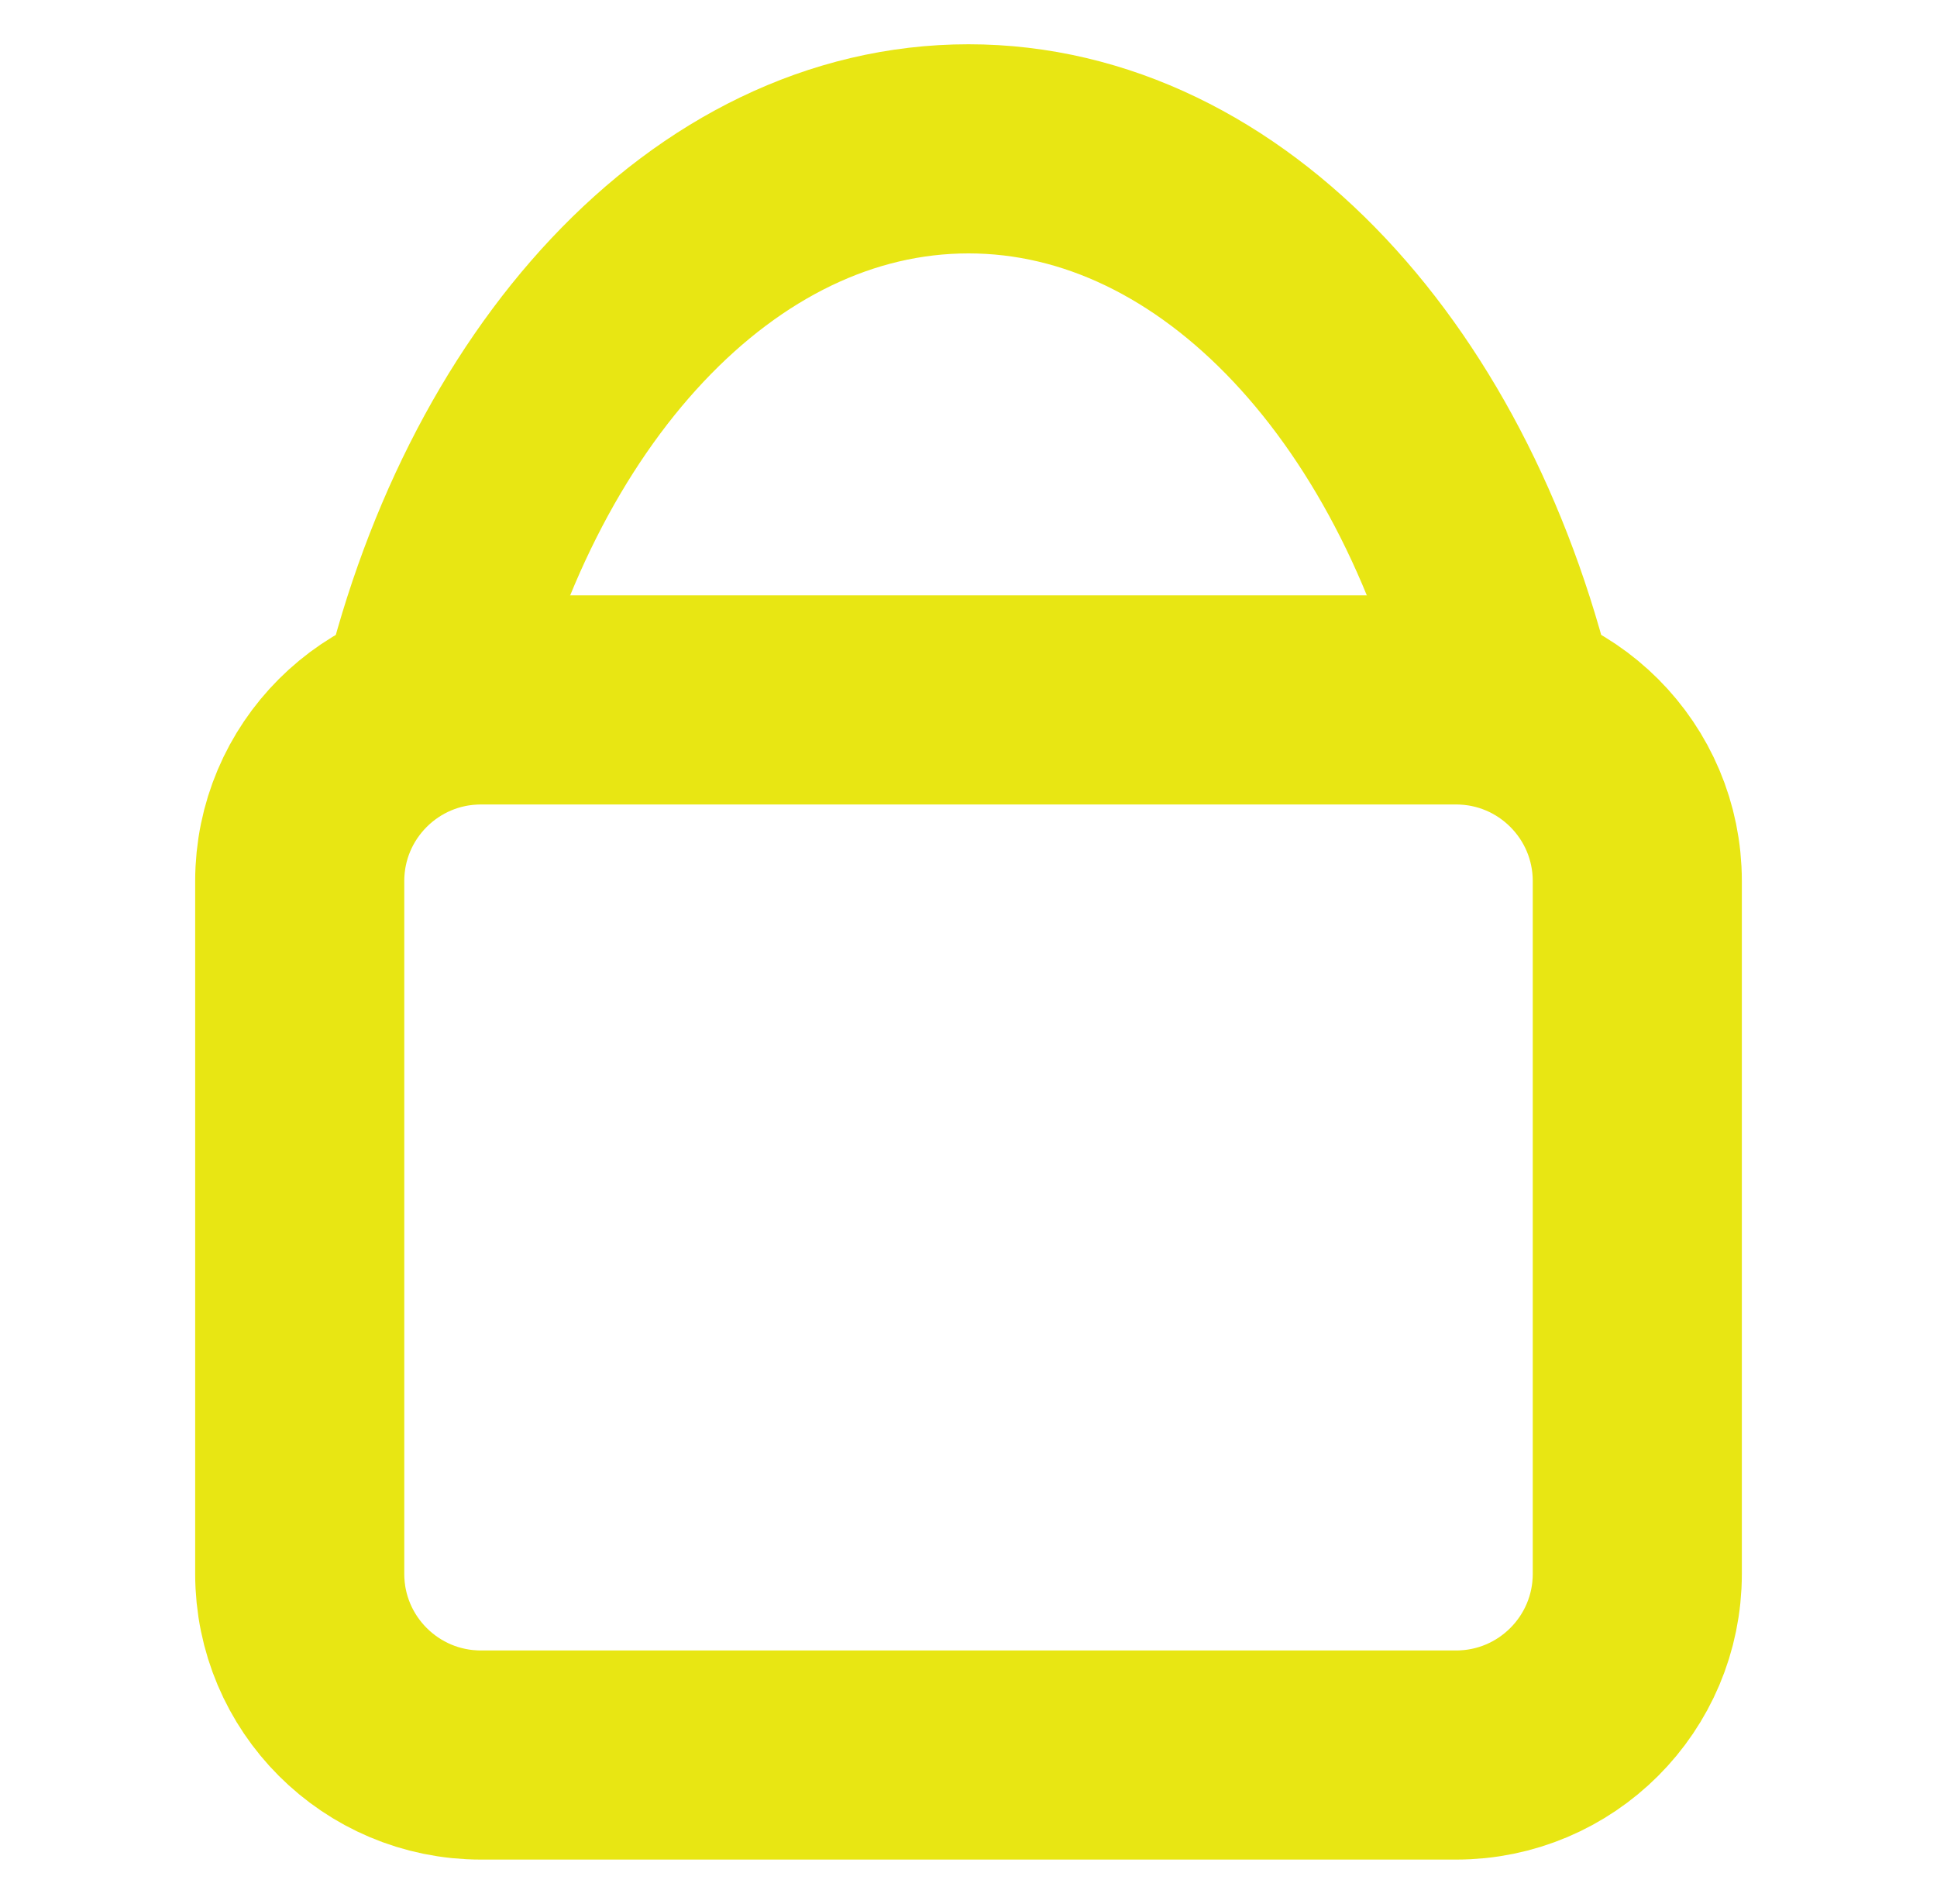 <?xml version="1.0" encoding="utf-8"?>
<!-- Generator: Adobe Illustrator 23.0.1, SVG Export Plug-In . SVG Version: 6.00 Build 0)  -->
<svg version="1.1" id="Layer_1" xmlns="http://www.w3.org/2000/svg" xmlns:xlink="http://www.w3.org/1999/xlink" x="0px" y="0px"
	 viewBox="0 0 1041.98 1023.98" style="enable-background:new 0 0 1041.98 1023.98;" xml:space="preserve">
<style type="text/css">
	.st0{fill:none;stroke:#E8E613;stroke-width:112.479;stroke-miterlimit:10;}
</style>
<g>
	<path class="st0" d="M227.09,387.05C267.16,208.9,383.61,80.05,520.99,80.05s253.83,128.85,293.9,306.99"/>
	<path class="st0" d="M783.3,943.93H258.69c-53.83,0-97.46-43.63-97.46-97.46V473.91c0-53.83,43.63-97.46,97.46-97.46H783.3
		c53.83,0,97.46,43.63,97.46,97.46v372.56C880.76,900.3,837.12,943.93,783.3,943.93z"/>
</g>
</svg>
